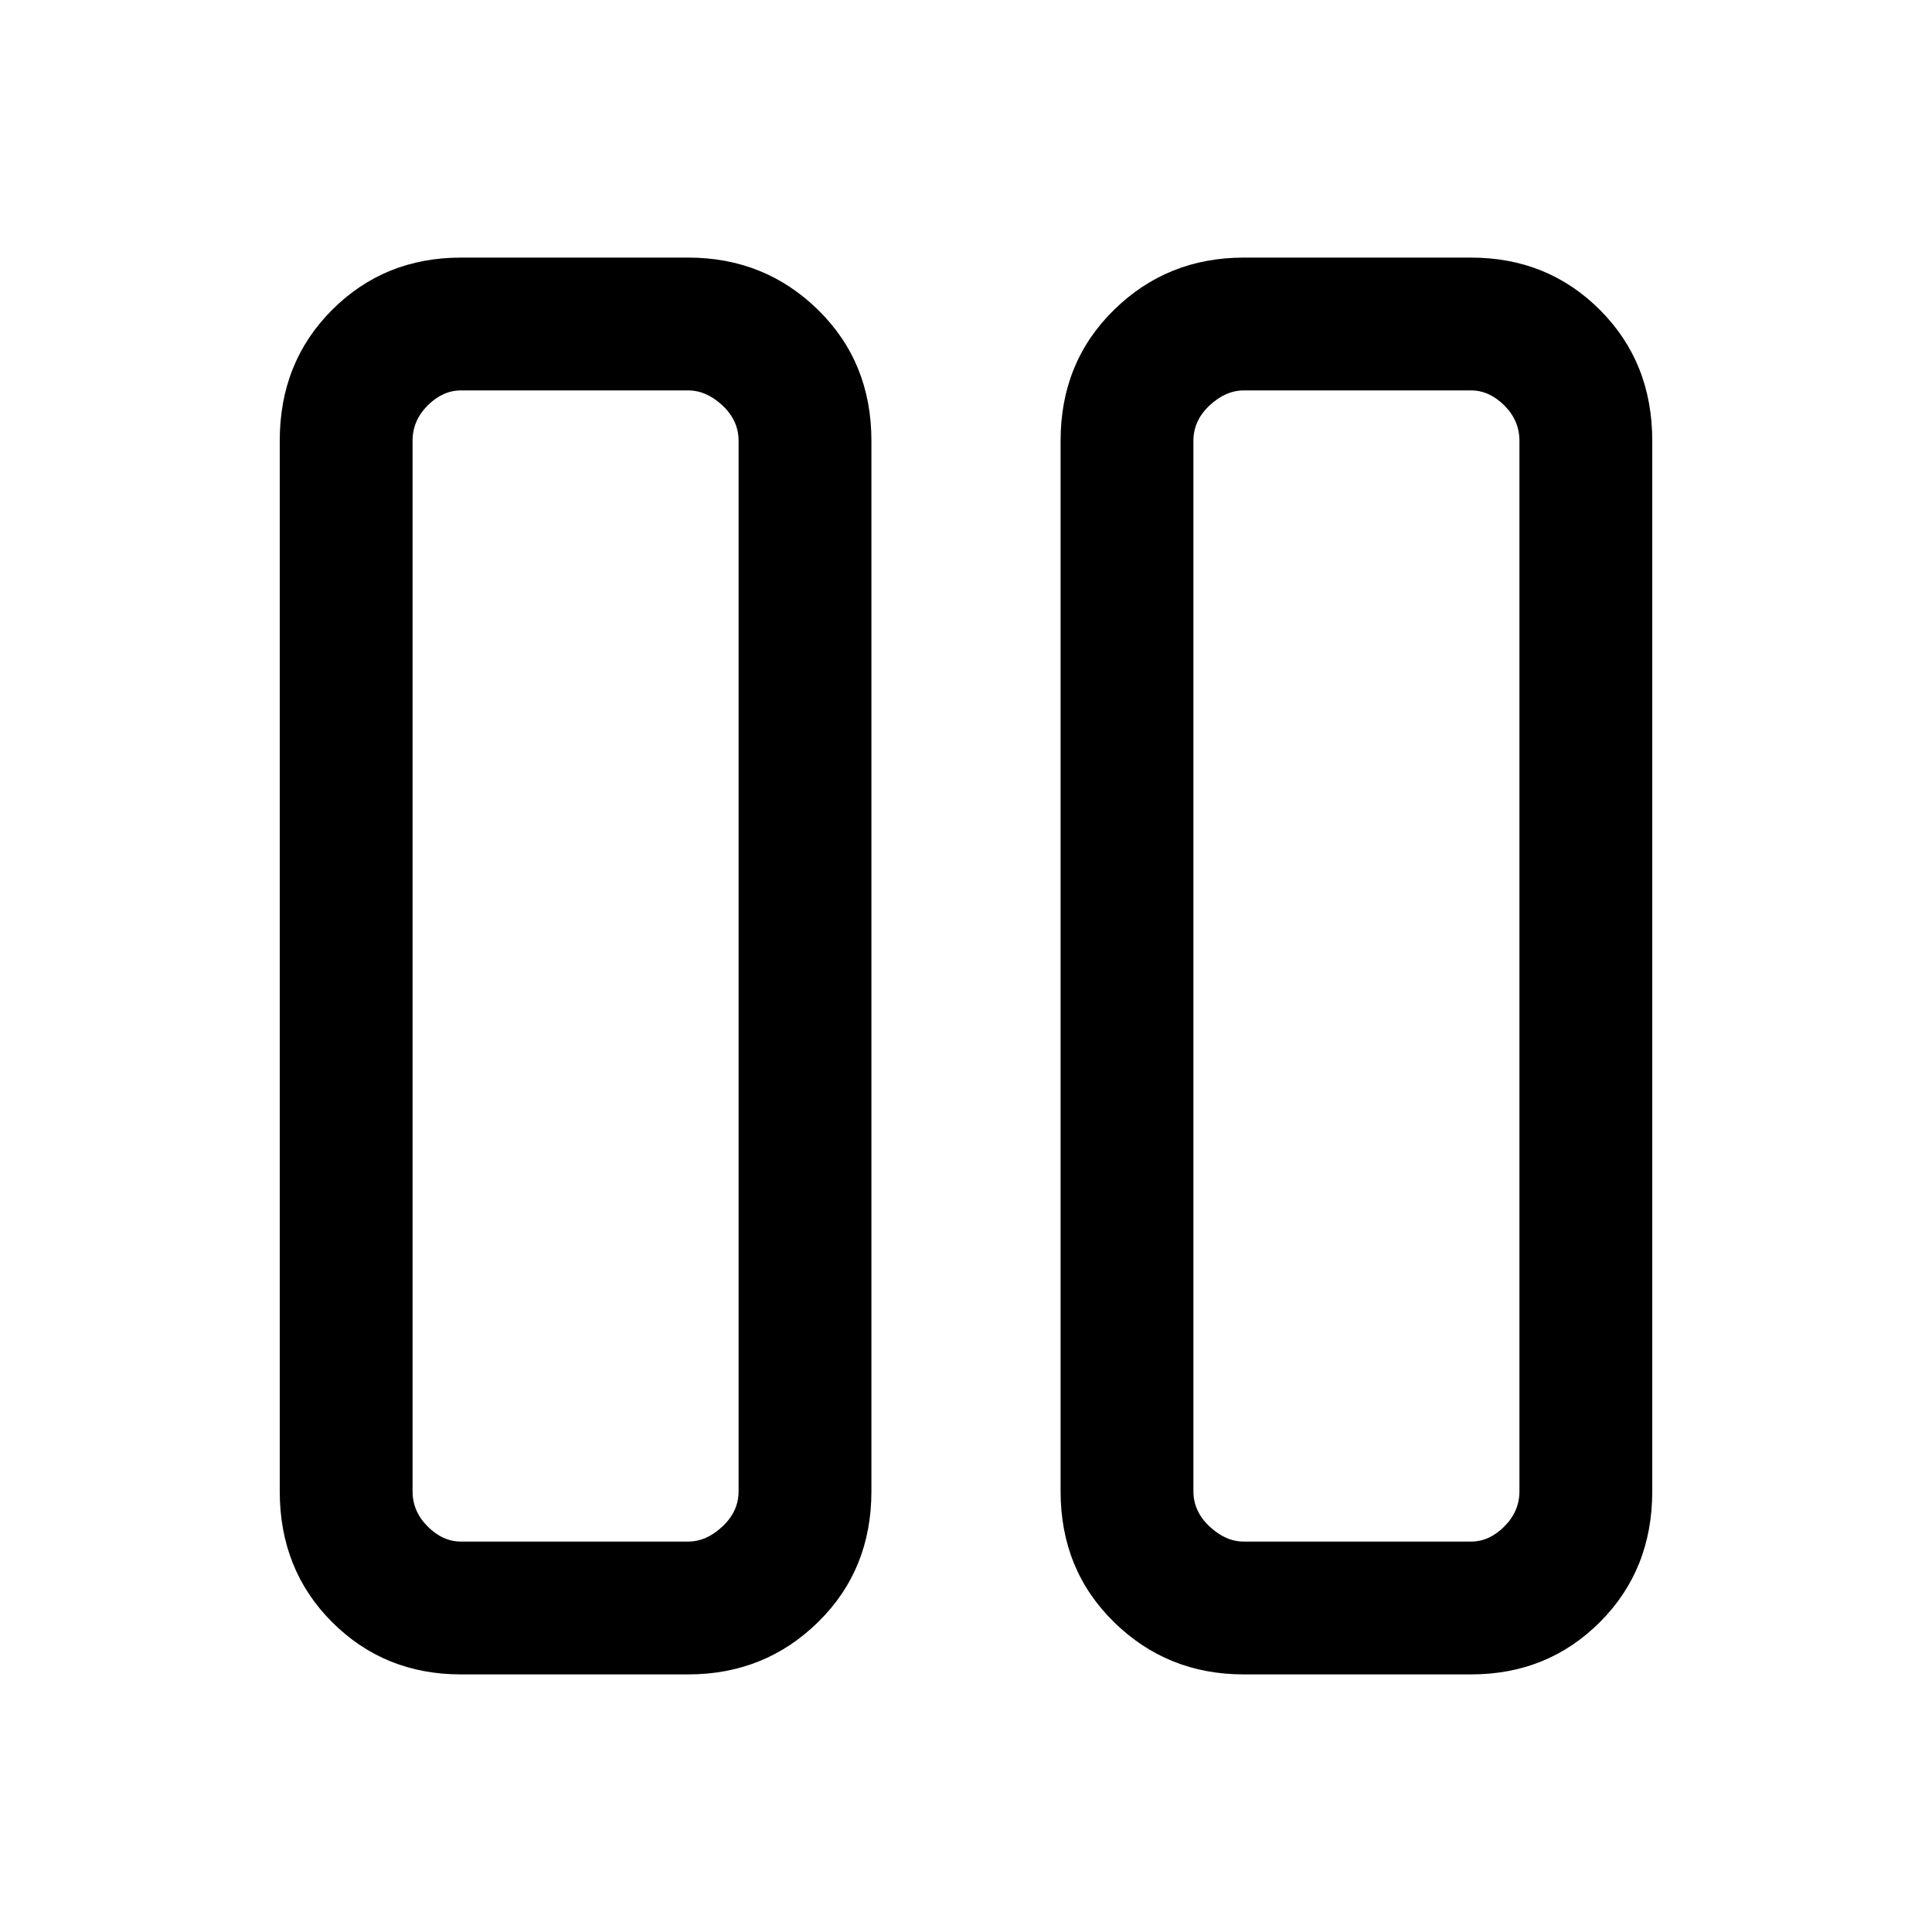 <svg xmlns="http://www.w3.org/2000/svg" height="24" width="24"><path d="M15.45 20.8q-.95 0-1.612-.65-.663-.65-.663-1.625V5.475q0-.975.663-1.625.662-.65 1.612-.65h2.825q.95 0 1.6.65.65.65.65 1.625v13.05q0 .975-.65 1.625t-1.6.65Zm-.625-15.325v13.05q0 .25.2.437.2.188.425.188h2.825q.225 0 .413-.188.187-.187.187-.437V5.475q0-.25-.187-.438-.188-.187-.413-.187H15.45q-.225 0-.425.187-.2.188-.2.438ZM5.725 20.8q-.95 0-1.6-.65-.65-.65-.65-1.625V5.475q0-.975.65-1.625t1.6-.65H8.55q.95 0 1.613.65.662.65.662 1.625v13.05q0 .975-.662 1.625-.663.65-1.613.65Zm-.6-15.325v13.05q0 .25.187.437.188.188.413.188H8.55q.225 0 .425-.188.2-.187.2-.437V5.475q0-.25-.2-.438-.2-.187-.425-.187H5.725q-.225 0-.413.187-.187.188-.187.438Zm13.75-.625H14.825h4.05Zm-9.7 0H5.125 9.175Z"/></svg>